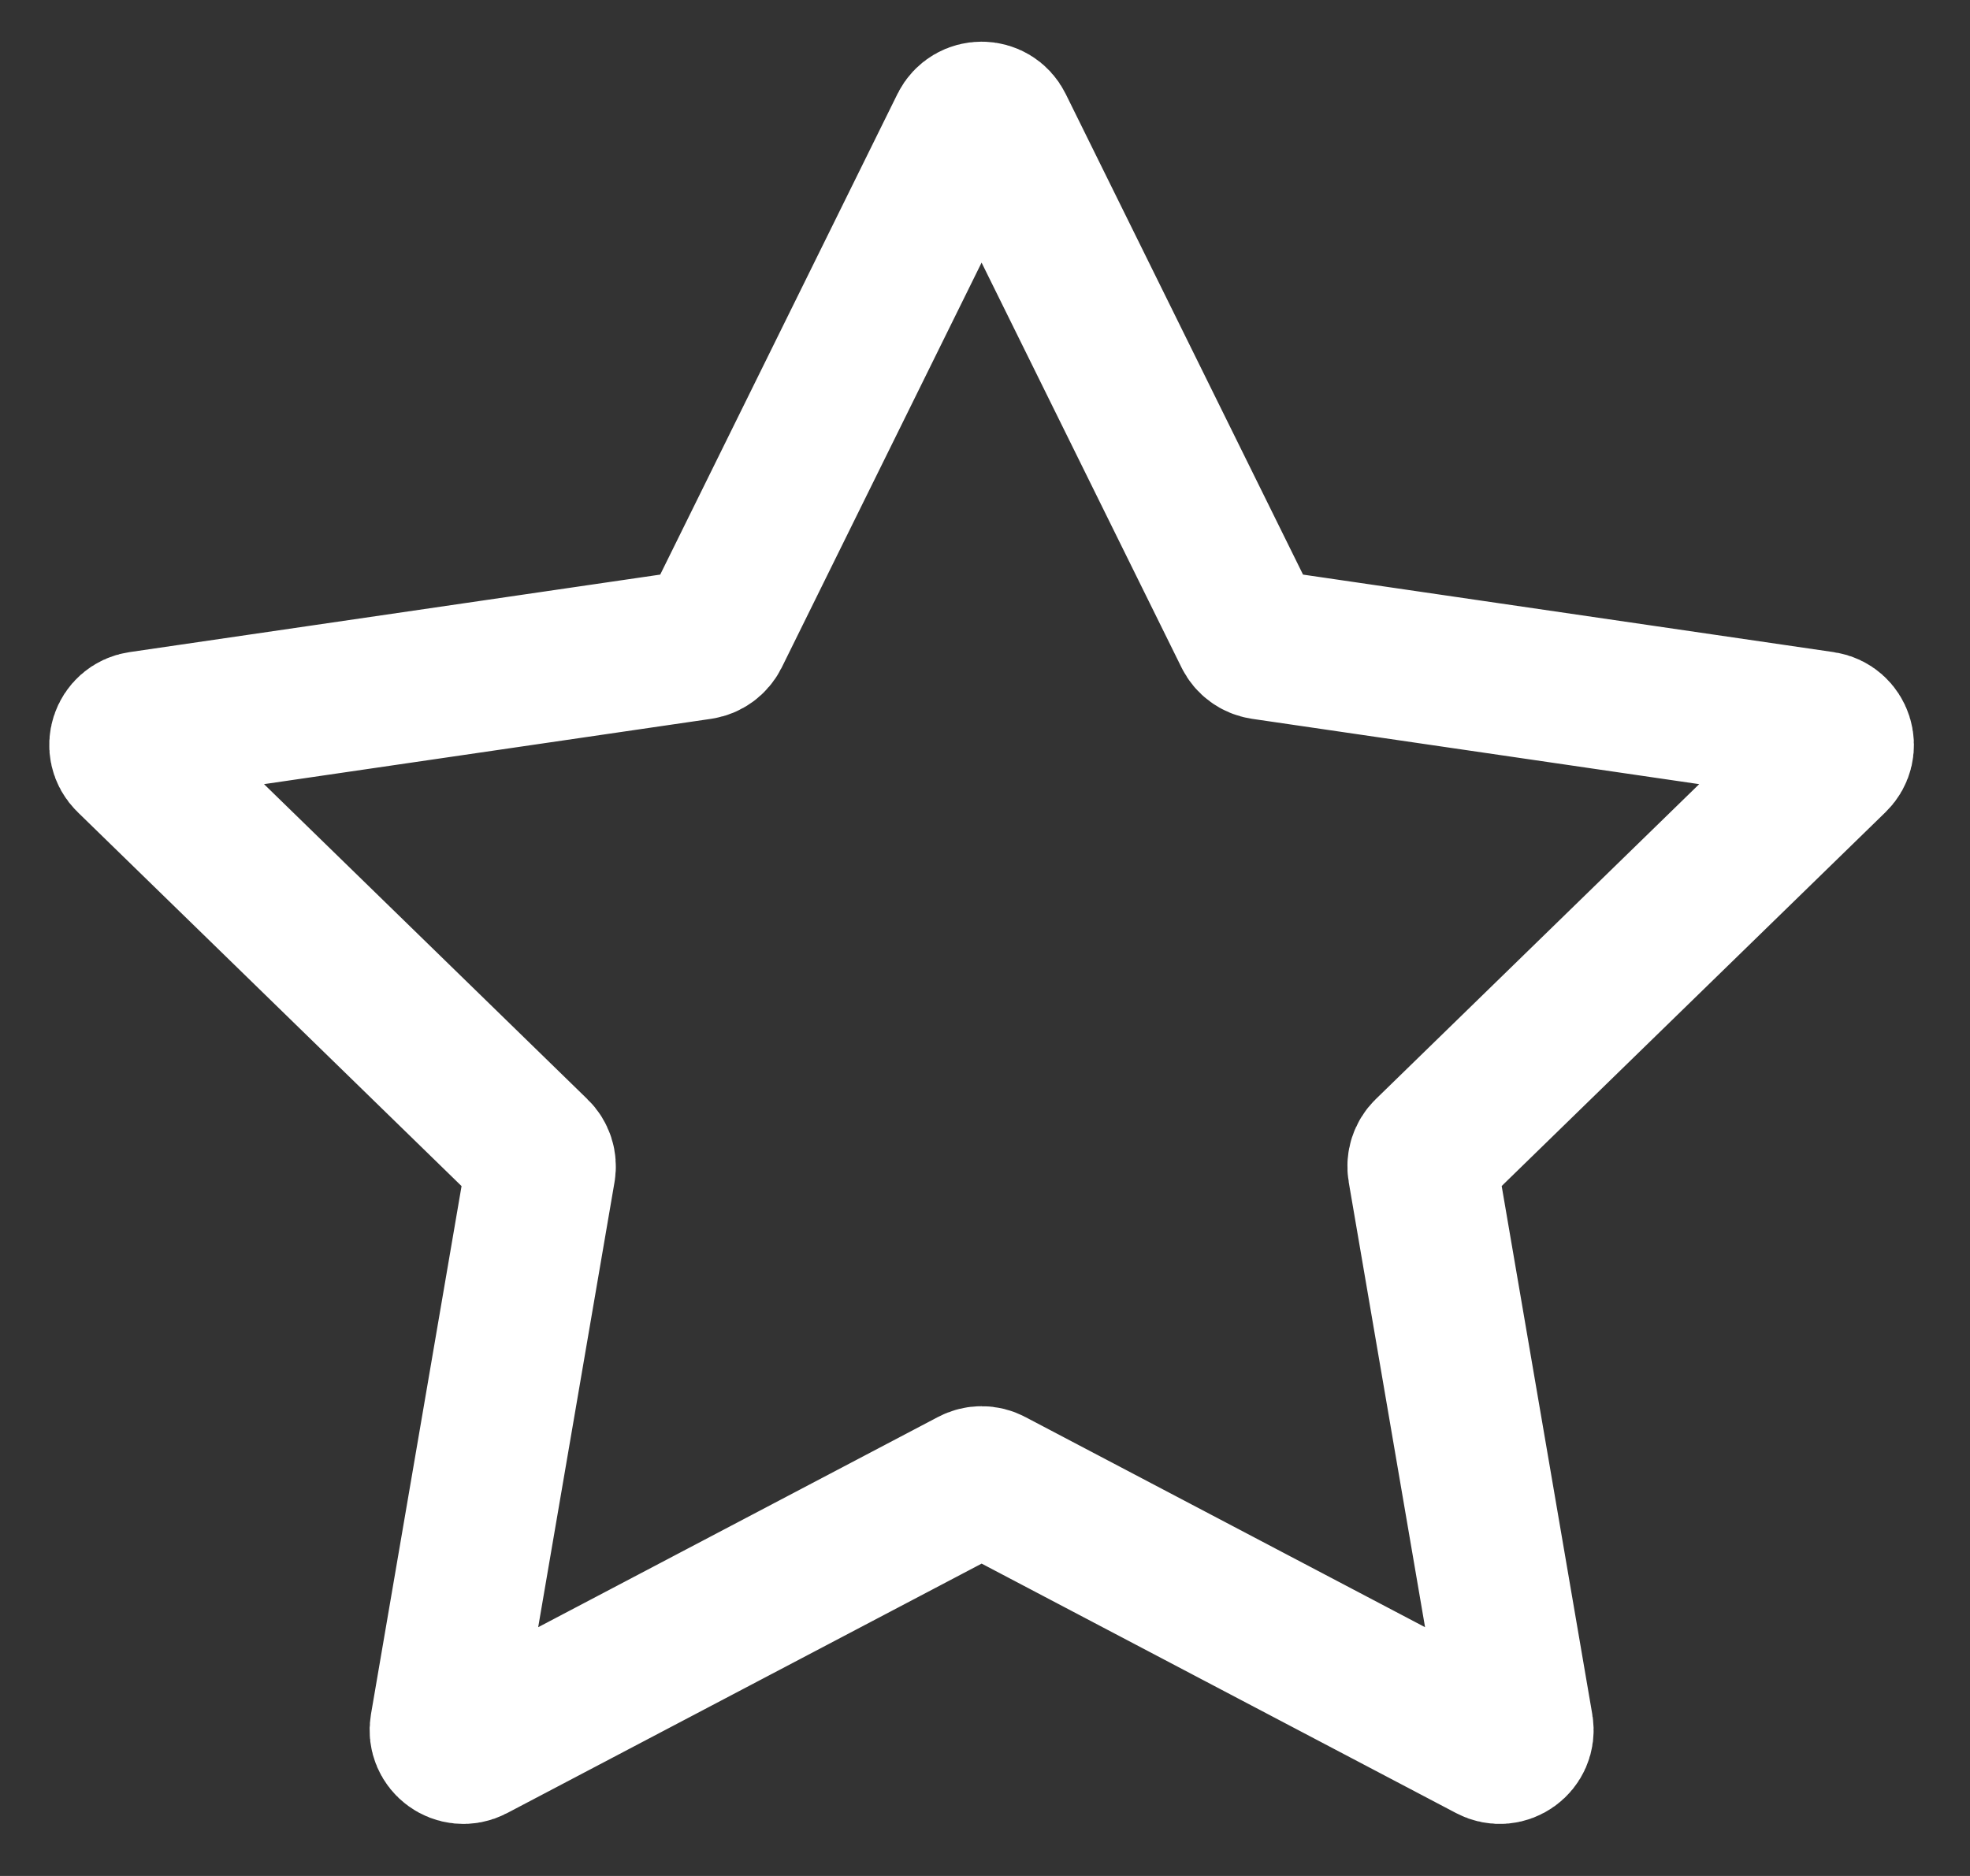 <svg width="21" height="20" viewBox="0 0 21 20" fill="none" xmlns="http://www.w3.org/2000/svg">
<rect x="0" y="0" width="21" height="20" fill="#333333" stroke="none"/>
<path d="M10.284 1.356C10.358 1.207 10.57 1.207 10.643 1.356L13.312 6.762C13.341 6.821 13.397 6.862 13.463 6.872L19.431 7.744C19.595 7.768 19.66 7.97 19.542 8.085L15.223 12.292C15.176 12.338 15.155 12.404 15.166 12.469L16.185 18.411C16.213 18.574 16.041 18.699 15.895 18.622L10.557 15.815C10.499 15.784 10.429 15.784 10.371 15.815L5.033 18.622C4.886 18.699 4.715 18.574 4.743 18.411L5.762 12.469C5.773 12.404 5.752 12.338 5.704 12.292L1.386 8.085C1.267 7.97 1.332 7.768 1.496 7.744L7.465 6.872C7.53 6.862 7.586 6.821 7.616 6.762L10.284 1.356Z" stroke="white" stroke-width="1.6" stroke-linecap="round" stroke-linejoin="round"/>
</svg>

